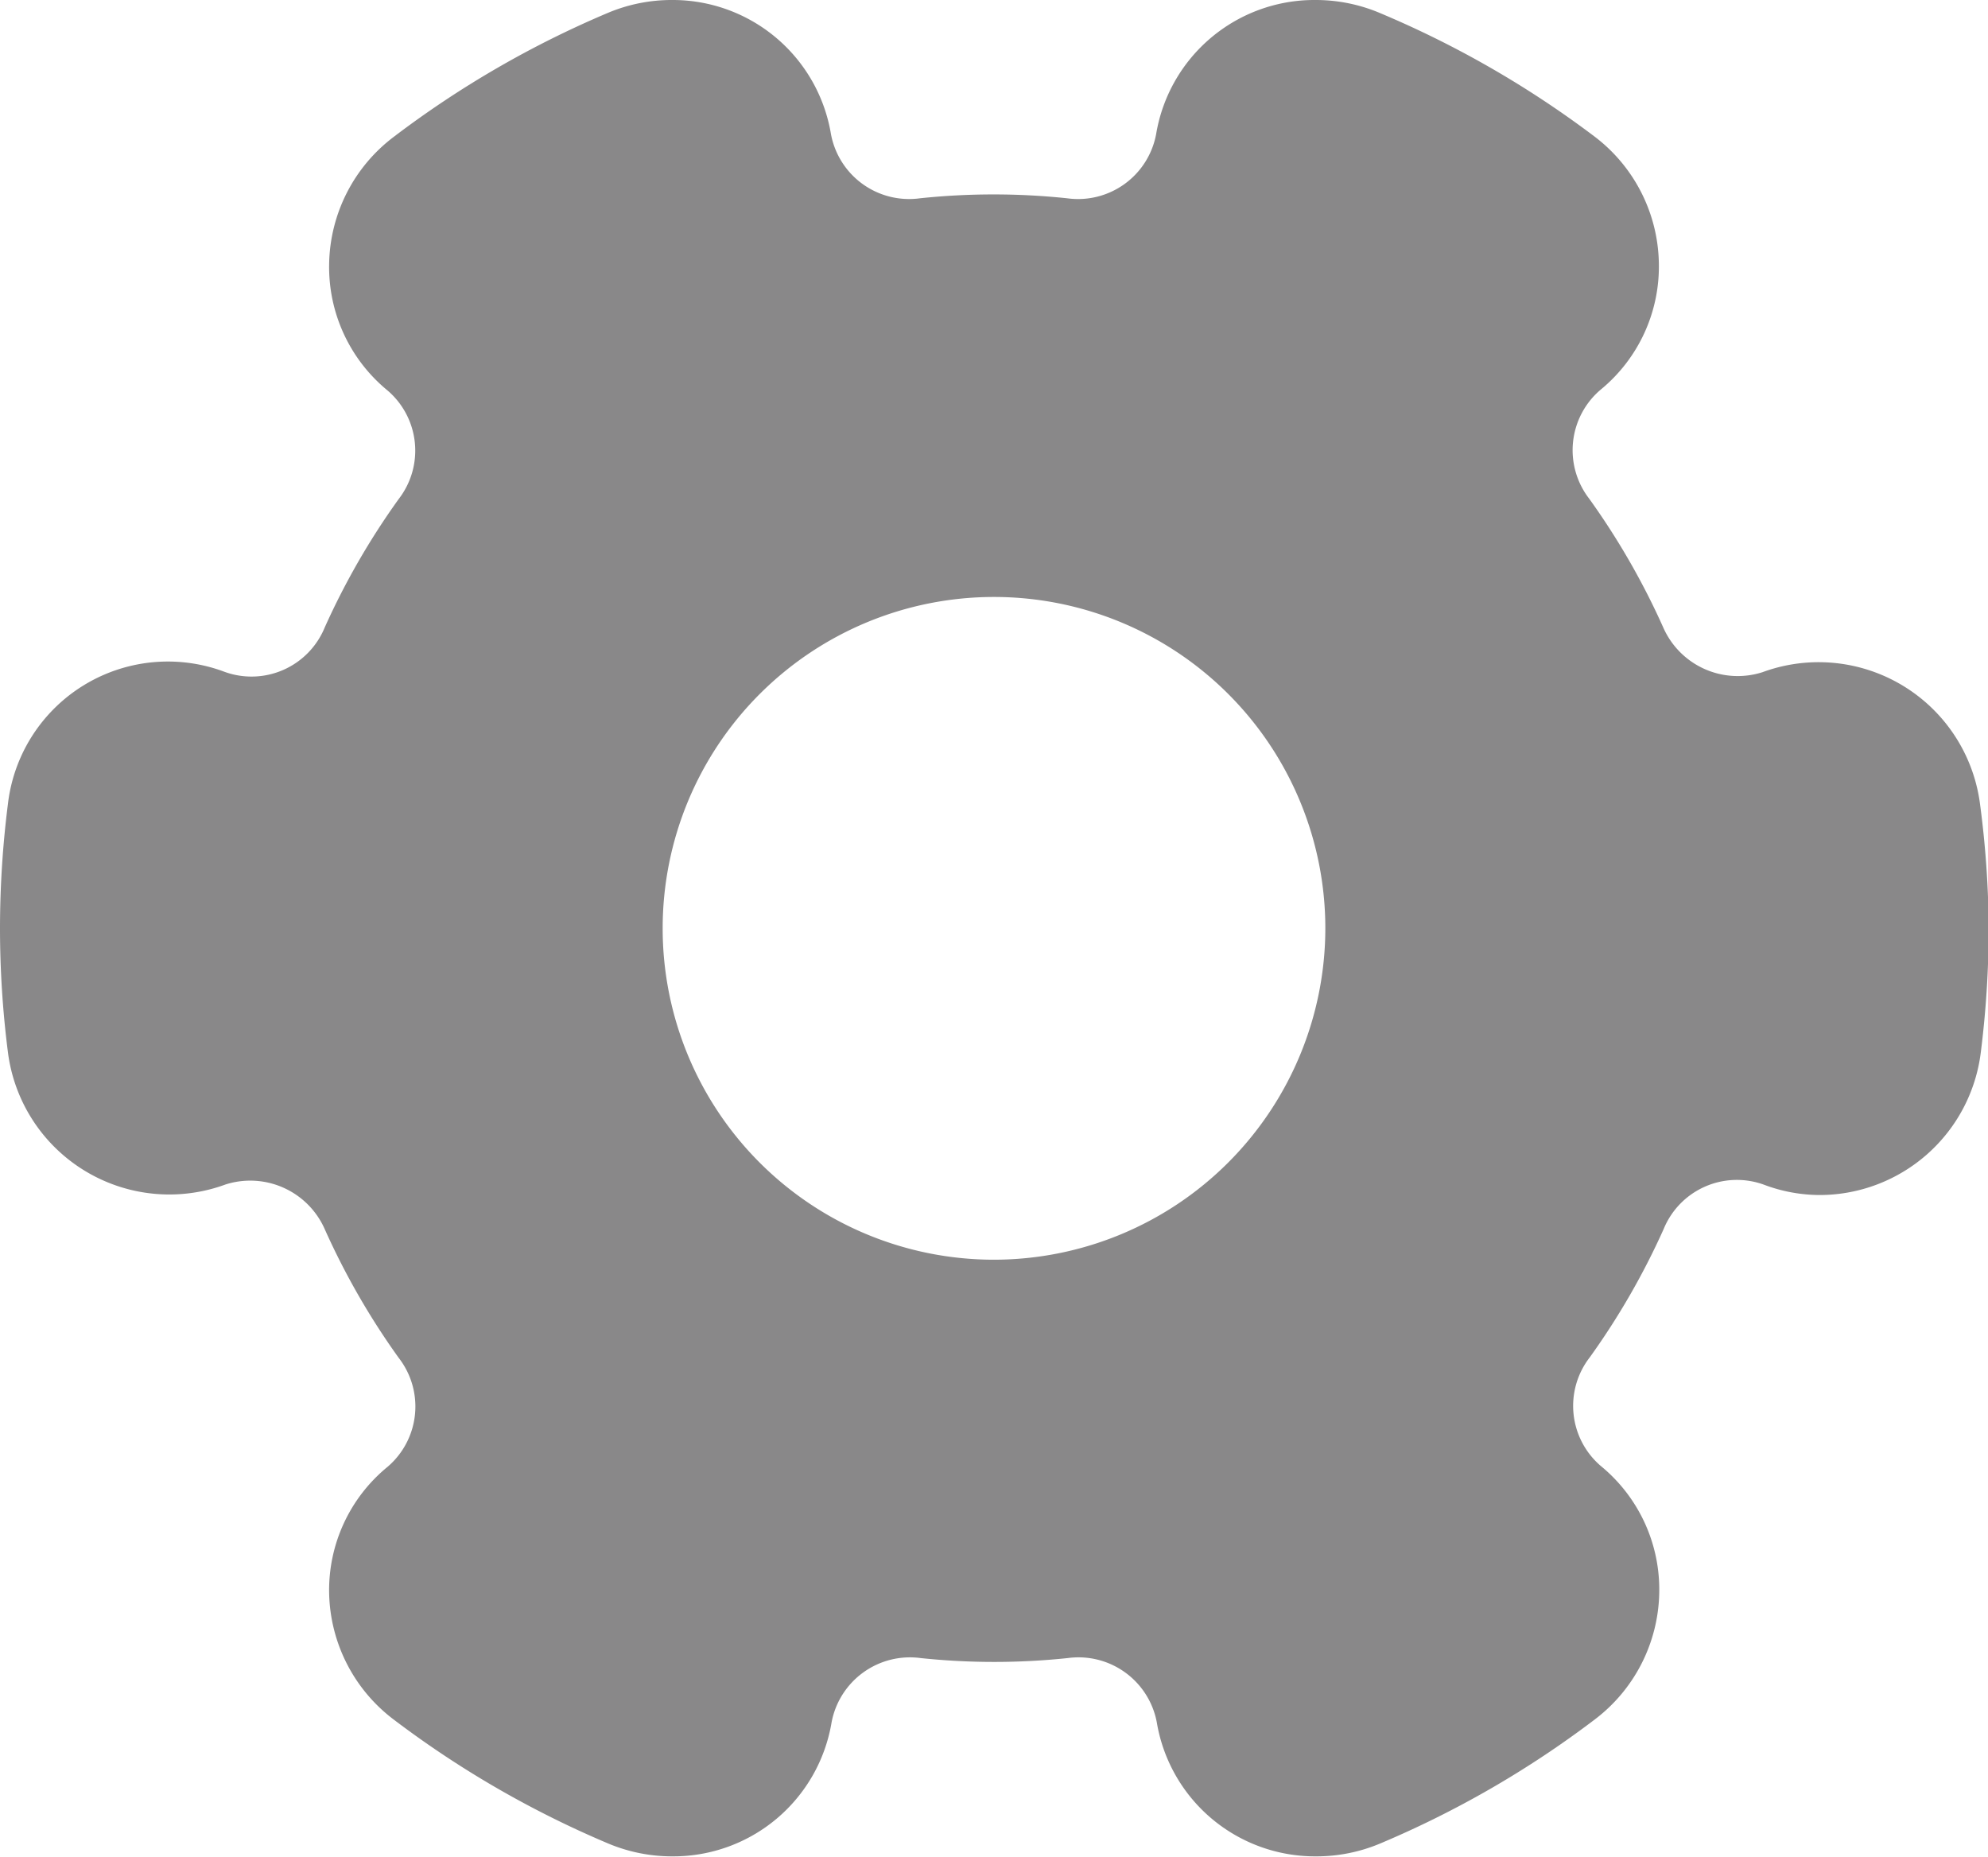 <svg xmlns="http://www.w3.org/2000/svg" width="30.984" height="28.934" viewBox="0 0 30.984 28.934">
  <g id="menu_settings_icon" transform="translate(0.424 0.477)">
    <g id="Group_806" data-name="Group 806" transform="translate(-5.582 -6.285)">
      <path id="Path_256" data-name="Path 256" d="M30.859,12.525a2.536,2.536,0,0,0-3.389-2.05,1.268,1.268,0,0,1-1.549-.7,11.473,11.473,0,0,0-1.15-2,1.236,1.236,0,0,1,.173-1.7,2.482,2.482,0,0,0,.91-1.978,2.53,2.53,0,0,0-1.01-1.975A15.521,15.521,0,0,0,21.5.2a2.568,2.568,0,0,0-1-.2,2.5,2.5,0,0,0-2.481,2.09,1.238,1.238,0,0,1-1.388,1,10.961,10.961,0,0,0-2.292,0,1.239,1.239,0,0,1-1.388-1A2.5,2.5,0,0,0,10.476,0a2.558,2.558,0,0,0-1,.2A15.443,15.443,0,0,0,6.139,2.131,2.532,2.532,0,0,0,5.13,4.105a2.488,2.488,0,0,0,.91,1.98,1.233,1.233,0,0,1,.173,1.693,11.479,11.479,0,0,0-1.152,2,1.233,1.233,0,0,1-1.563.691A2.51,2.51,0,0,0,.124,12.525,15.472,15.472,0,0,0,0,14.467a15.247,15.247,0,0,0,.125,1.942,2.536,2.536,0,0,0,3.389,2.05,1.269,1.269,0,0,1,1.549.7,11.472,11.472,0,0,0,1.15,2,1.236,1.236,0,0,1-.173,1.7,2.482,2.482,0,0,0-.91,1.978A2.53,2.53,0,0,0,6.14,26.8a15.521,15.521,0,0,0,3.34,1.929,2.568,2.568,0,0,0,1,.2,2.5,2.5,0,0,0,2.481-2.09,1.243,1.243,0,0,1,1.388-1,10.962,10.962,0,0,0,2.292,0,1.242,1.242,0,0,1,1.388,1,2.5,2.5,0,0,0,2.481,2.09,2.558,2.558,0,0,0,1-.2,15.434,15.434,0,0,0,3.34-1.929,2.533,2.533,0,0,0,1.01-1.974,2.488,2.488,0,0,0-.91-1.98,1.233,1.233,0,0,1-.173-1.693,11.479,11.479,0,0,0,1.152-2,1.233,1.233,0,0,1,1.563-.691,2.482,2.482,0,0,0,.879.161,2.534,2.534,0,0,0,2.5-2.217,15.634,15.634,0,0,0,.124-1.943A15.369,15.369,0,0,0,30.859,12.525ZM15.492,19.631a5.164,5.164,0,1,1,5.164-5.164A5.169,5.169,0,0,1,15.492,19.631Z" transform="translate(5.158 5.808)" fill="#898889"/>
    </g>
  </g>
</svg>
